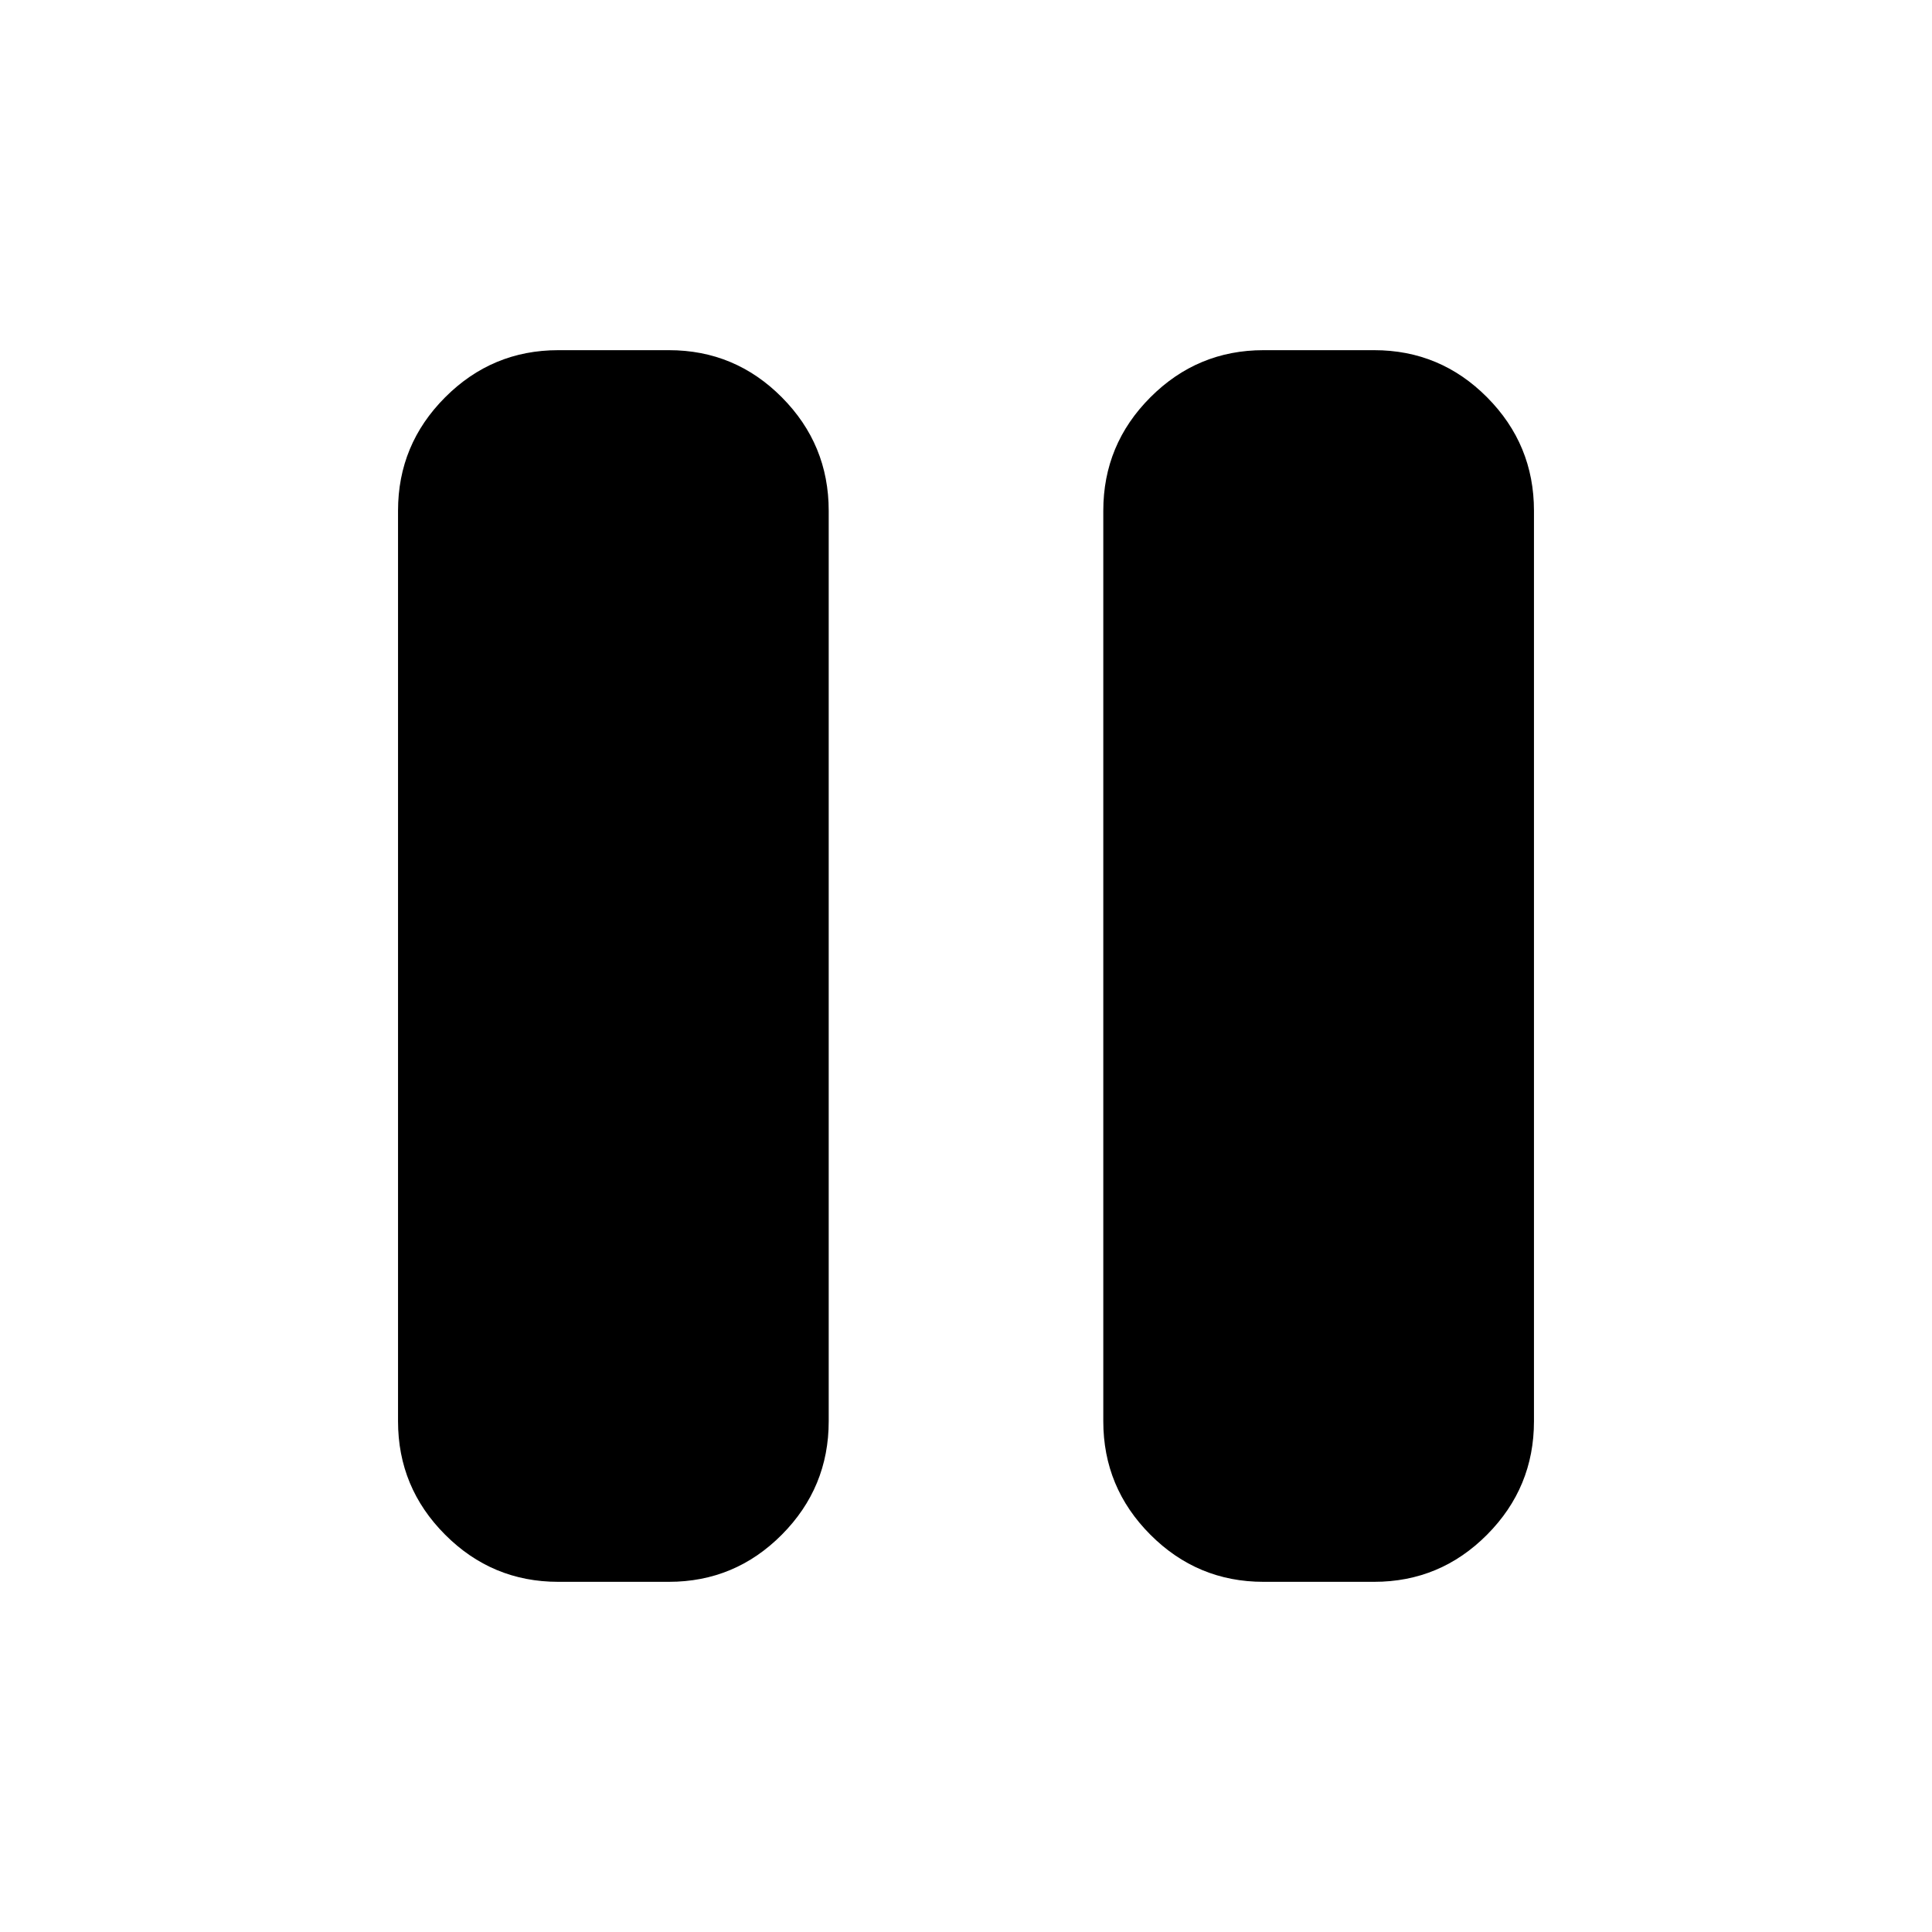 <svg xmlns="http://www.w3.org/2000/svg" height="48" viewBox="0 -960 960 960" width="48"><path d="M627.81-174q-32.84 0-56.22-23.44-23.37-23.43-23.37-56.34v-452.44q0-32.91 23.38-56.34Q594.99-786 627.83-786h55q32.83 0 56.11 23.44 23.28 23.43 23.28 56.34v452.44q0 32.91-23.29 56.34Q715.64-174 682.81-174h-55Zm-350.44 0q-32.84 0-56.21-23.44-23.38-23.43-23.38-56.34v-452.44q0-32.91 23.39-56.34Q244.55-786 277.39-786h55q32.84 0 56.12 23.44 23.27 23.43 23.27 56.34v452.44q0 32.91-23.28 56.34Q365.21-174 332.37-174h-55Z"/></svg>